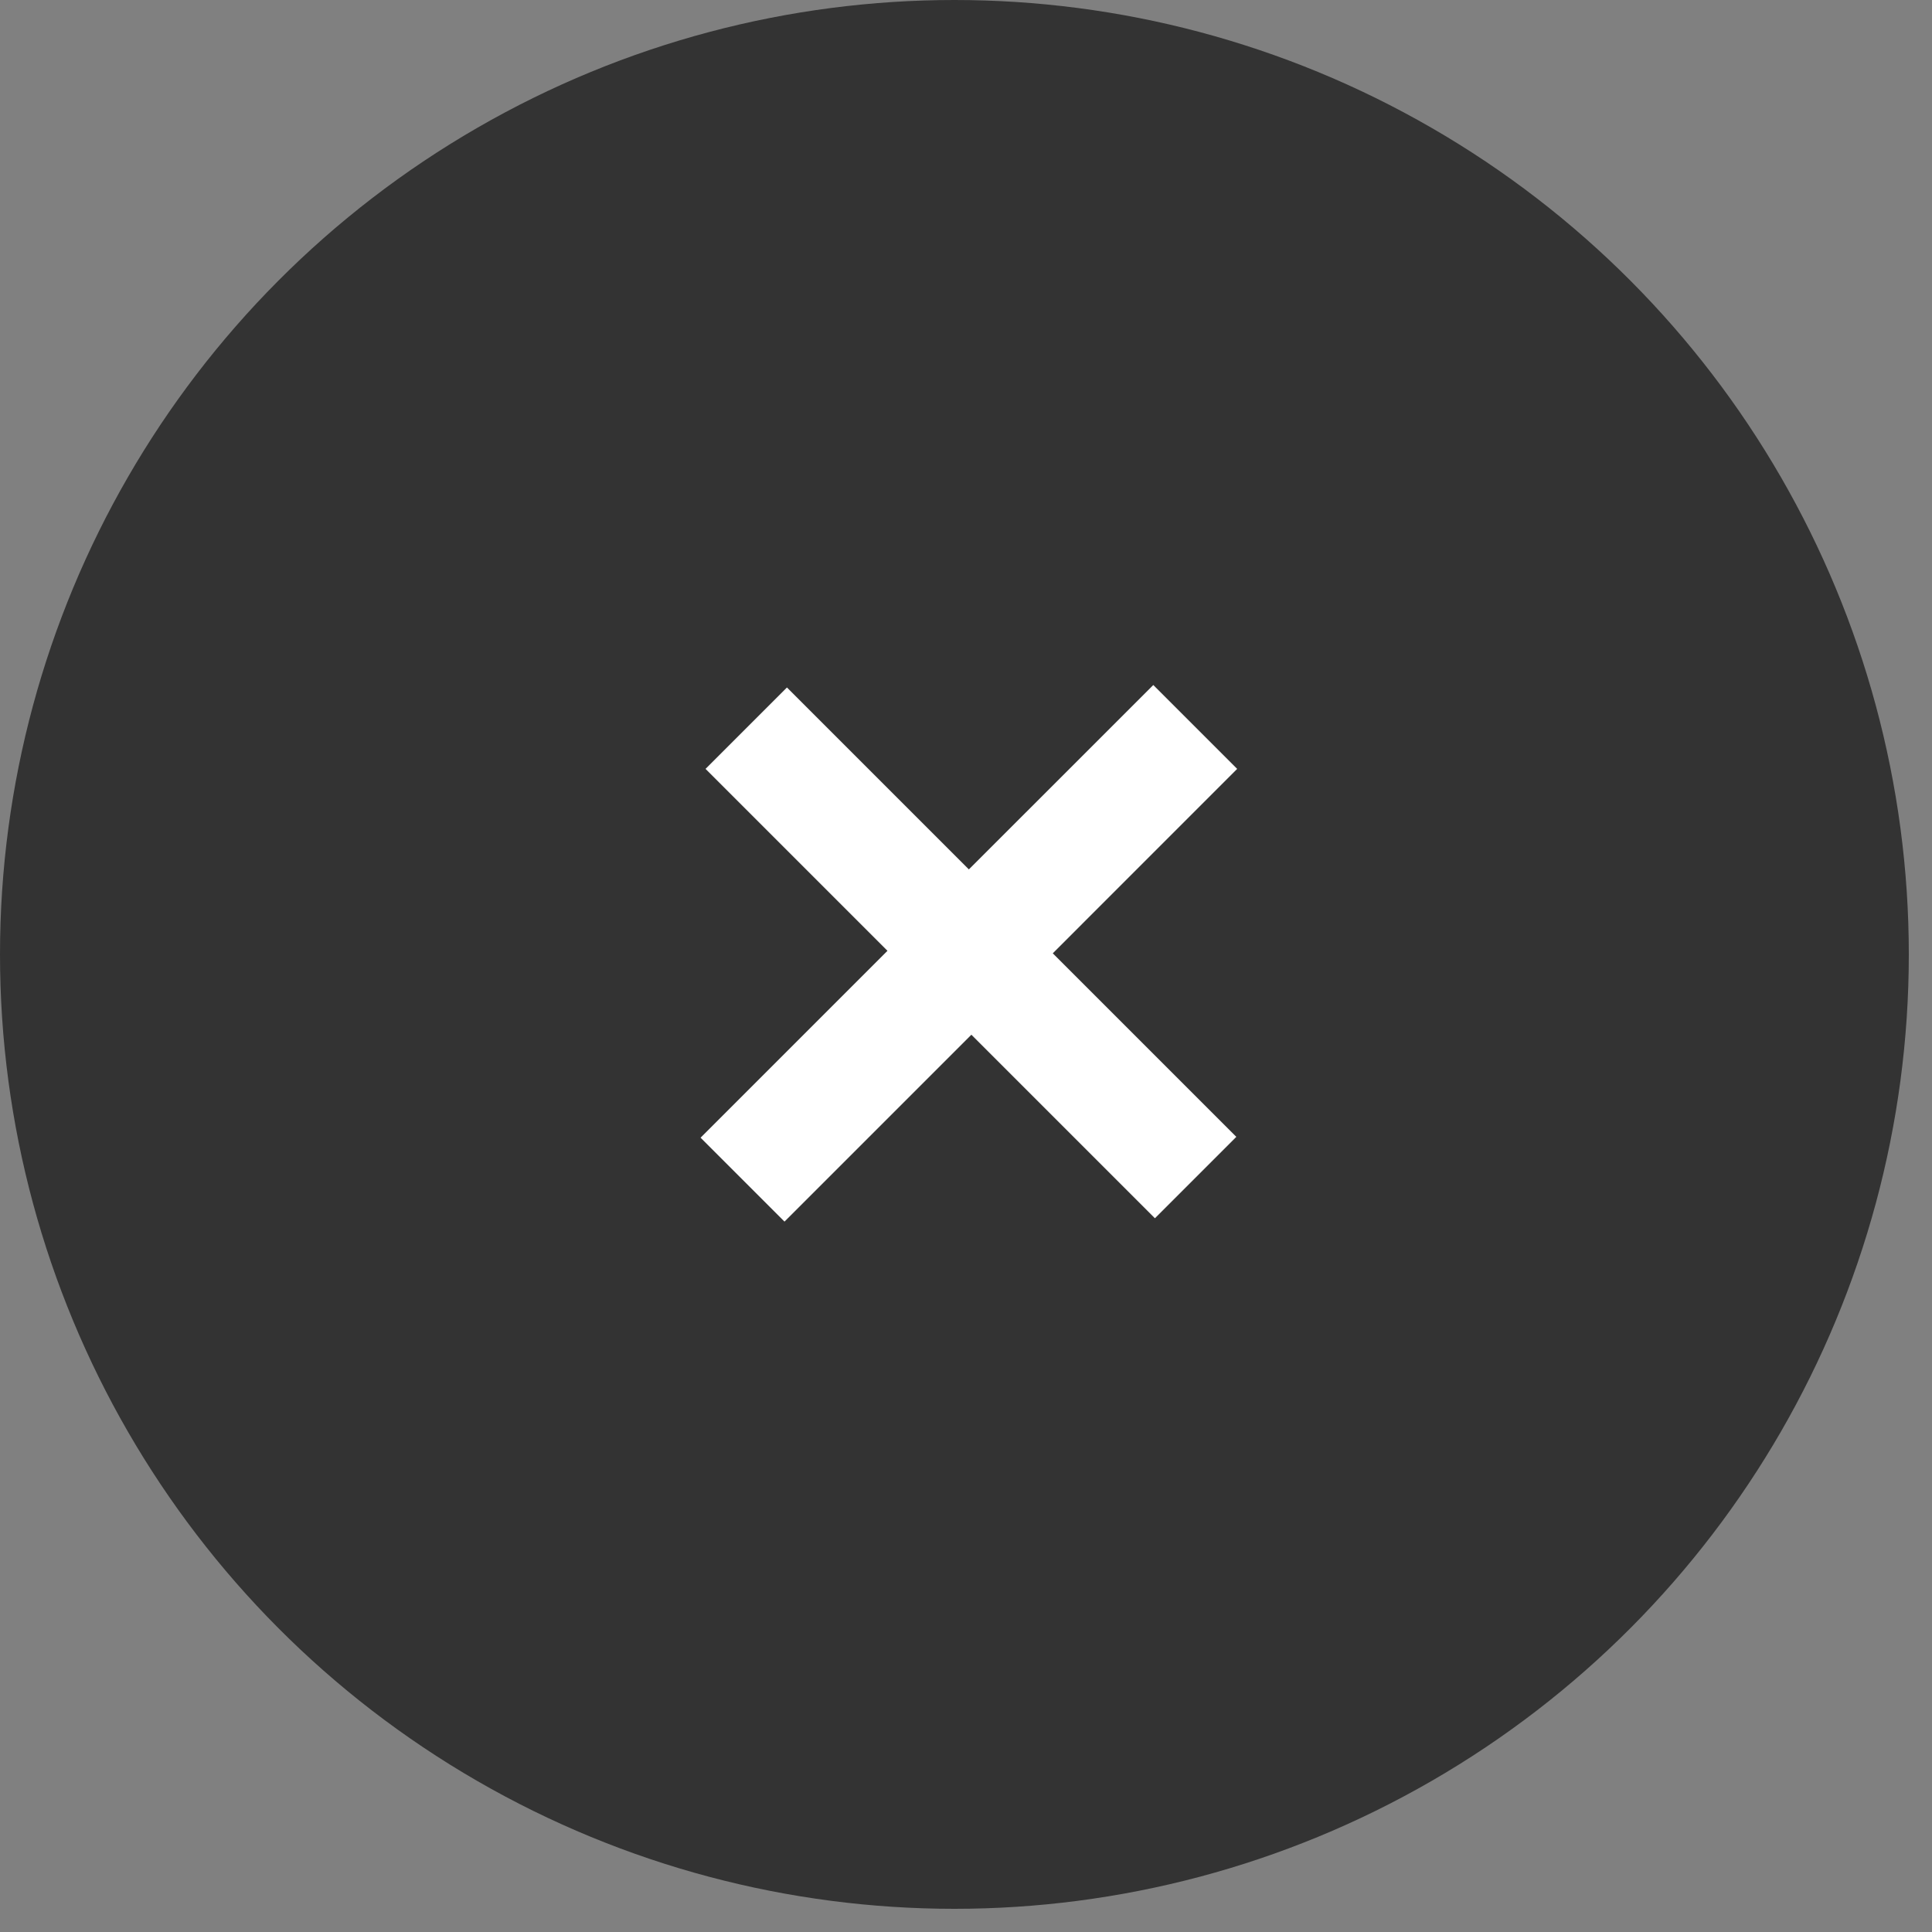 <svg width="37" height="37" viewBox="0 0 37 37" fill="none" xmlns="http://www.w3.org/2000/svg">
<rect x="0" y="0" width="37" height="37" fill="#808080" stroke="none"/>
<circle cx="18.278" cy="18.278" r="18.278" fill="#333333"/>
<path d="M13.417 21.788L16.996 18.209L13.512 14.725L15.071 13.166L18.555 16.65L22.087 13.119L23.693 14.725L20.162 18.257L23.677 21.772L22.118 23.331L18.603 19.816L15.024 23.395L13.417 21.788Z" fill="white"/>
</svg>
